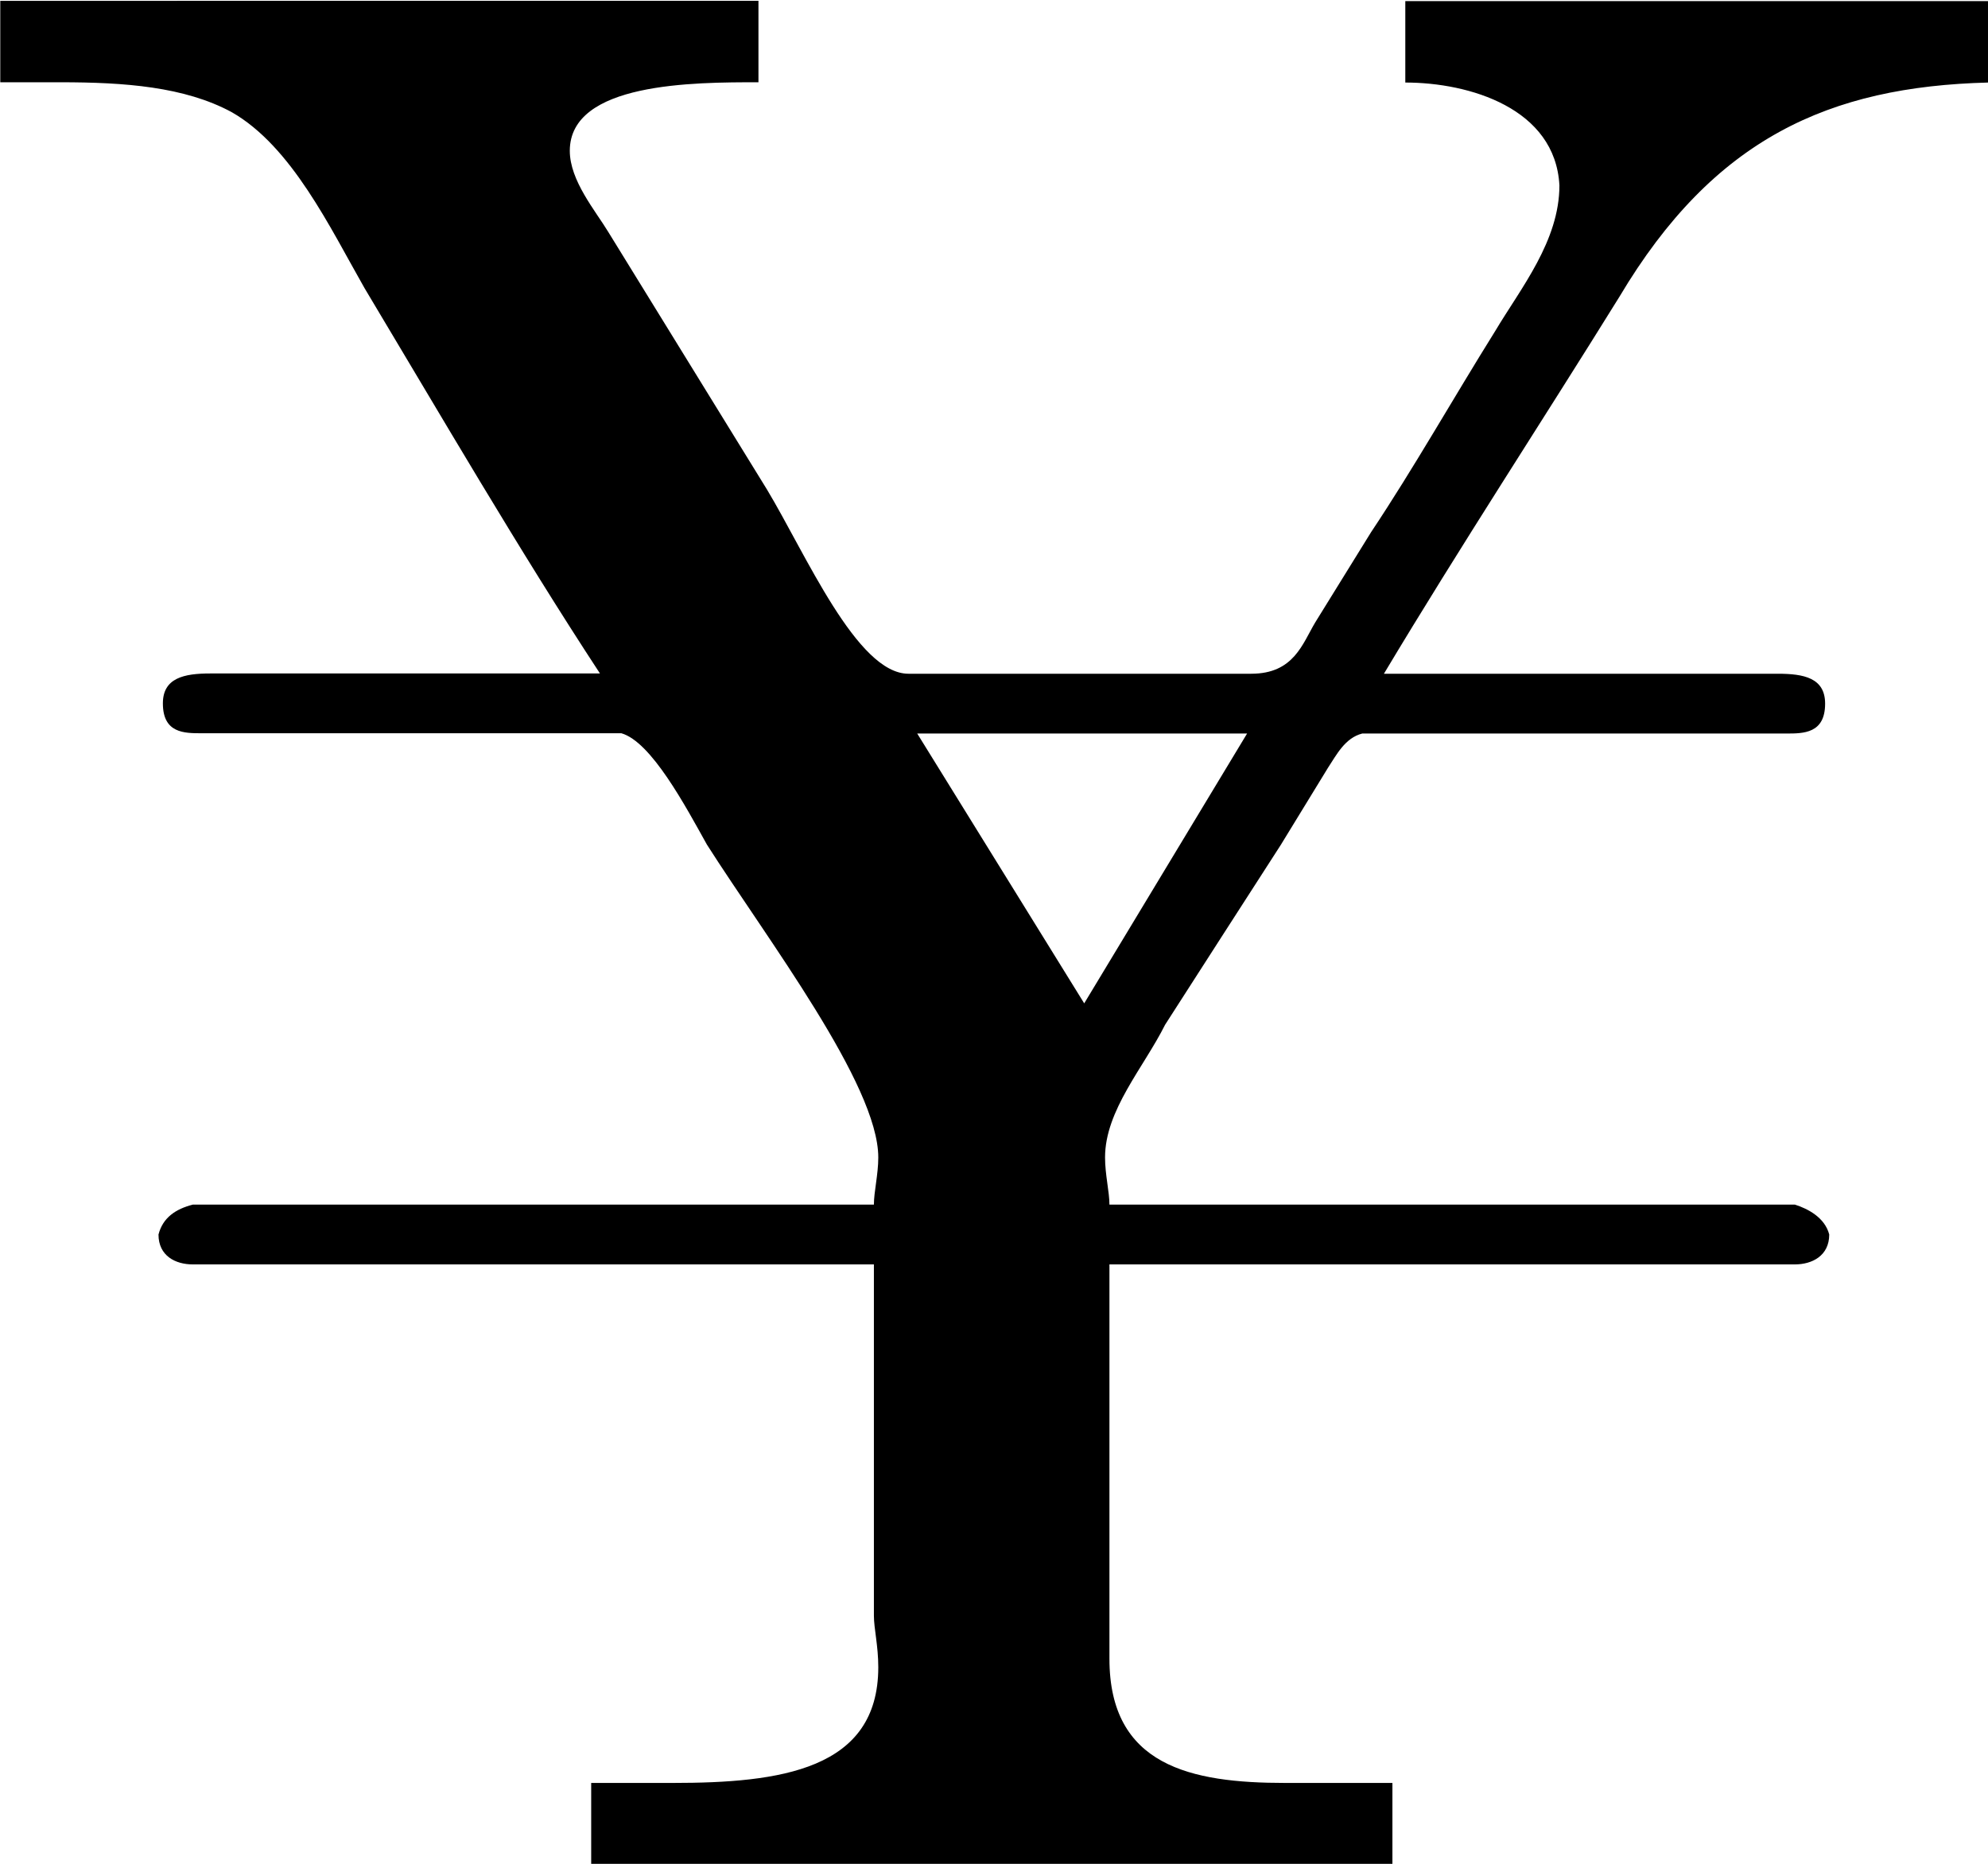 <?xml version="1.0" encoding="UTF-8"?>
<svg fill="#000000" version="1.1" viewBox="0 0 7.25 6.797" xmlns="http://www.w3.org/2000/svg" xmlns:xlink="http://www.w3.org/1999/xlink">
<defs>
<g id="a">
<path d="m0.109-6.812v0.297h0.219c0.234 0 0.453 0.016 0.625 0.109 0.219 0.125 0.359 0.422 0.484 0.641 0.281 0.469 0.562 0.953 0.859 1.406h-1.266-0.156c-0.094 0-0.172 0.016-0.172 0.109 0 0.109 0.078 0.109 0.141 0.109h1.531c0.109 0.031 0.234 0.266 0.312 0.406 0.219 0.344 0.625 0.875 0.625 1.141 0 0.062-0.016 0.125-0.016 0.172h-2.484c-0.062 0.016-0.109 0.047-0.125 0.109 0 0.078 0.062 0.109 0.125 0.109h2.484v1.281c0 0.047 0.016 0.109 0.016 0.188 0 0.375-0.359 0.422-0.75 0.422h-0.297v0.297h2.922v-0.297h-0.391c-0.344 0-0.641-0.062-0.641-0.453v-1.438h2.5c0.062 0 0.125-0.031 0.125-0.109-0.016-0.062-0.078-0.094-0.125-0.109h-2.5c0-0.047-0.016-0.109-0.016-0.172 0-0.172 0.141-0.328 0.219-0.484 0.141-0.219 0.281-0.438 0.422-0.656l0.172-0.281c0.031-0.047 0.062-0.109 0.125-0.125h1.547c0.062 0 0.141 0 0.141-0.109 0-0.094-0.078-0.109-0.172-0.109h-0.156-1.281c0.281-0.469 0.578-0.922 0.859-1.375 0.344-0.578 0.766-0.766 1.344-0.781v-0.297h-2.125v0.297c0.234 0 0.547 0.094 0.562 0.375 0 0.203-0.141 0.375-0.234 0.531-0.156 0.25-0.297 0.5-0.453 0.734l-0.203 0.328c-0.047 0.078-0.078 0.188-0.234 0.188h-1.25c-0.188 0-0.375-0.438-0.516-0.672l-0.578-0.938c-0.047-0.078-0.141-0.188-0.141-0.297 0-0.25 0.453-0.25 0.688-0.25v-0.297zm3.344 2.672h1.203l-0.594 0.984z"/>
</g>
</defs>
<g transform="translate(-148.82 -127.95)">
<use x="148.712" y="134.765" xlink:href="#a"/>
</g>
</svg>
